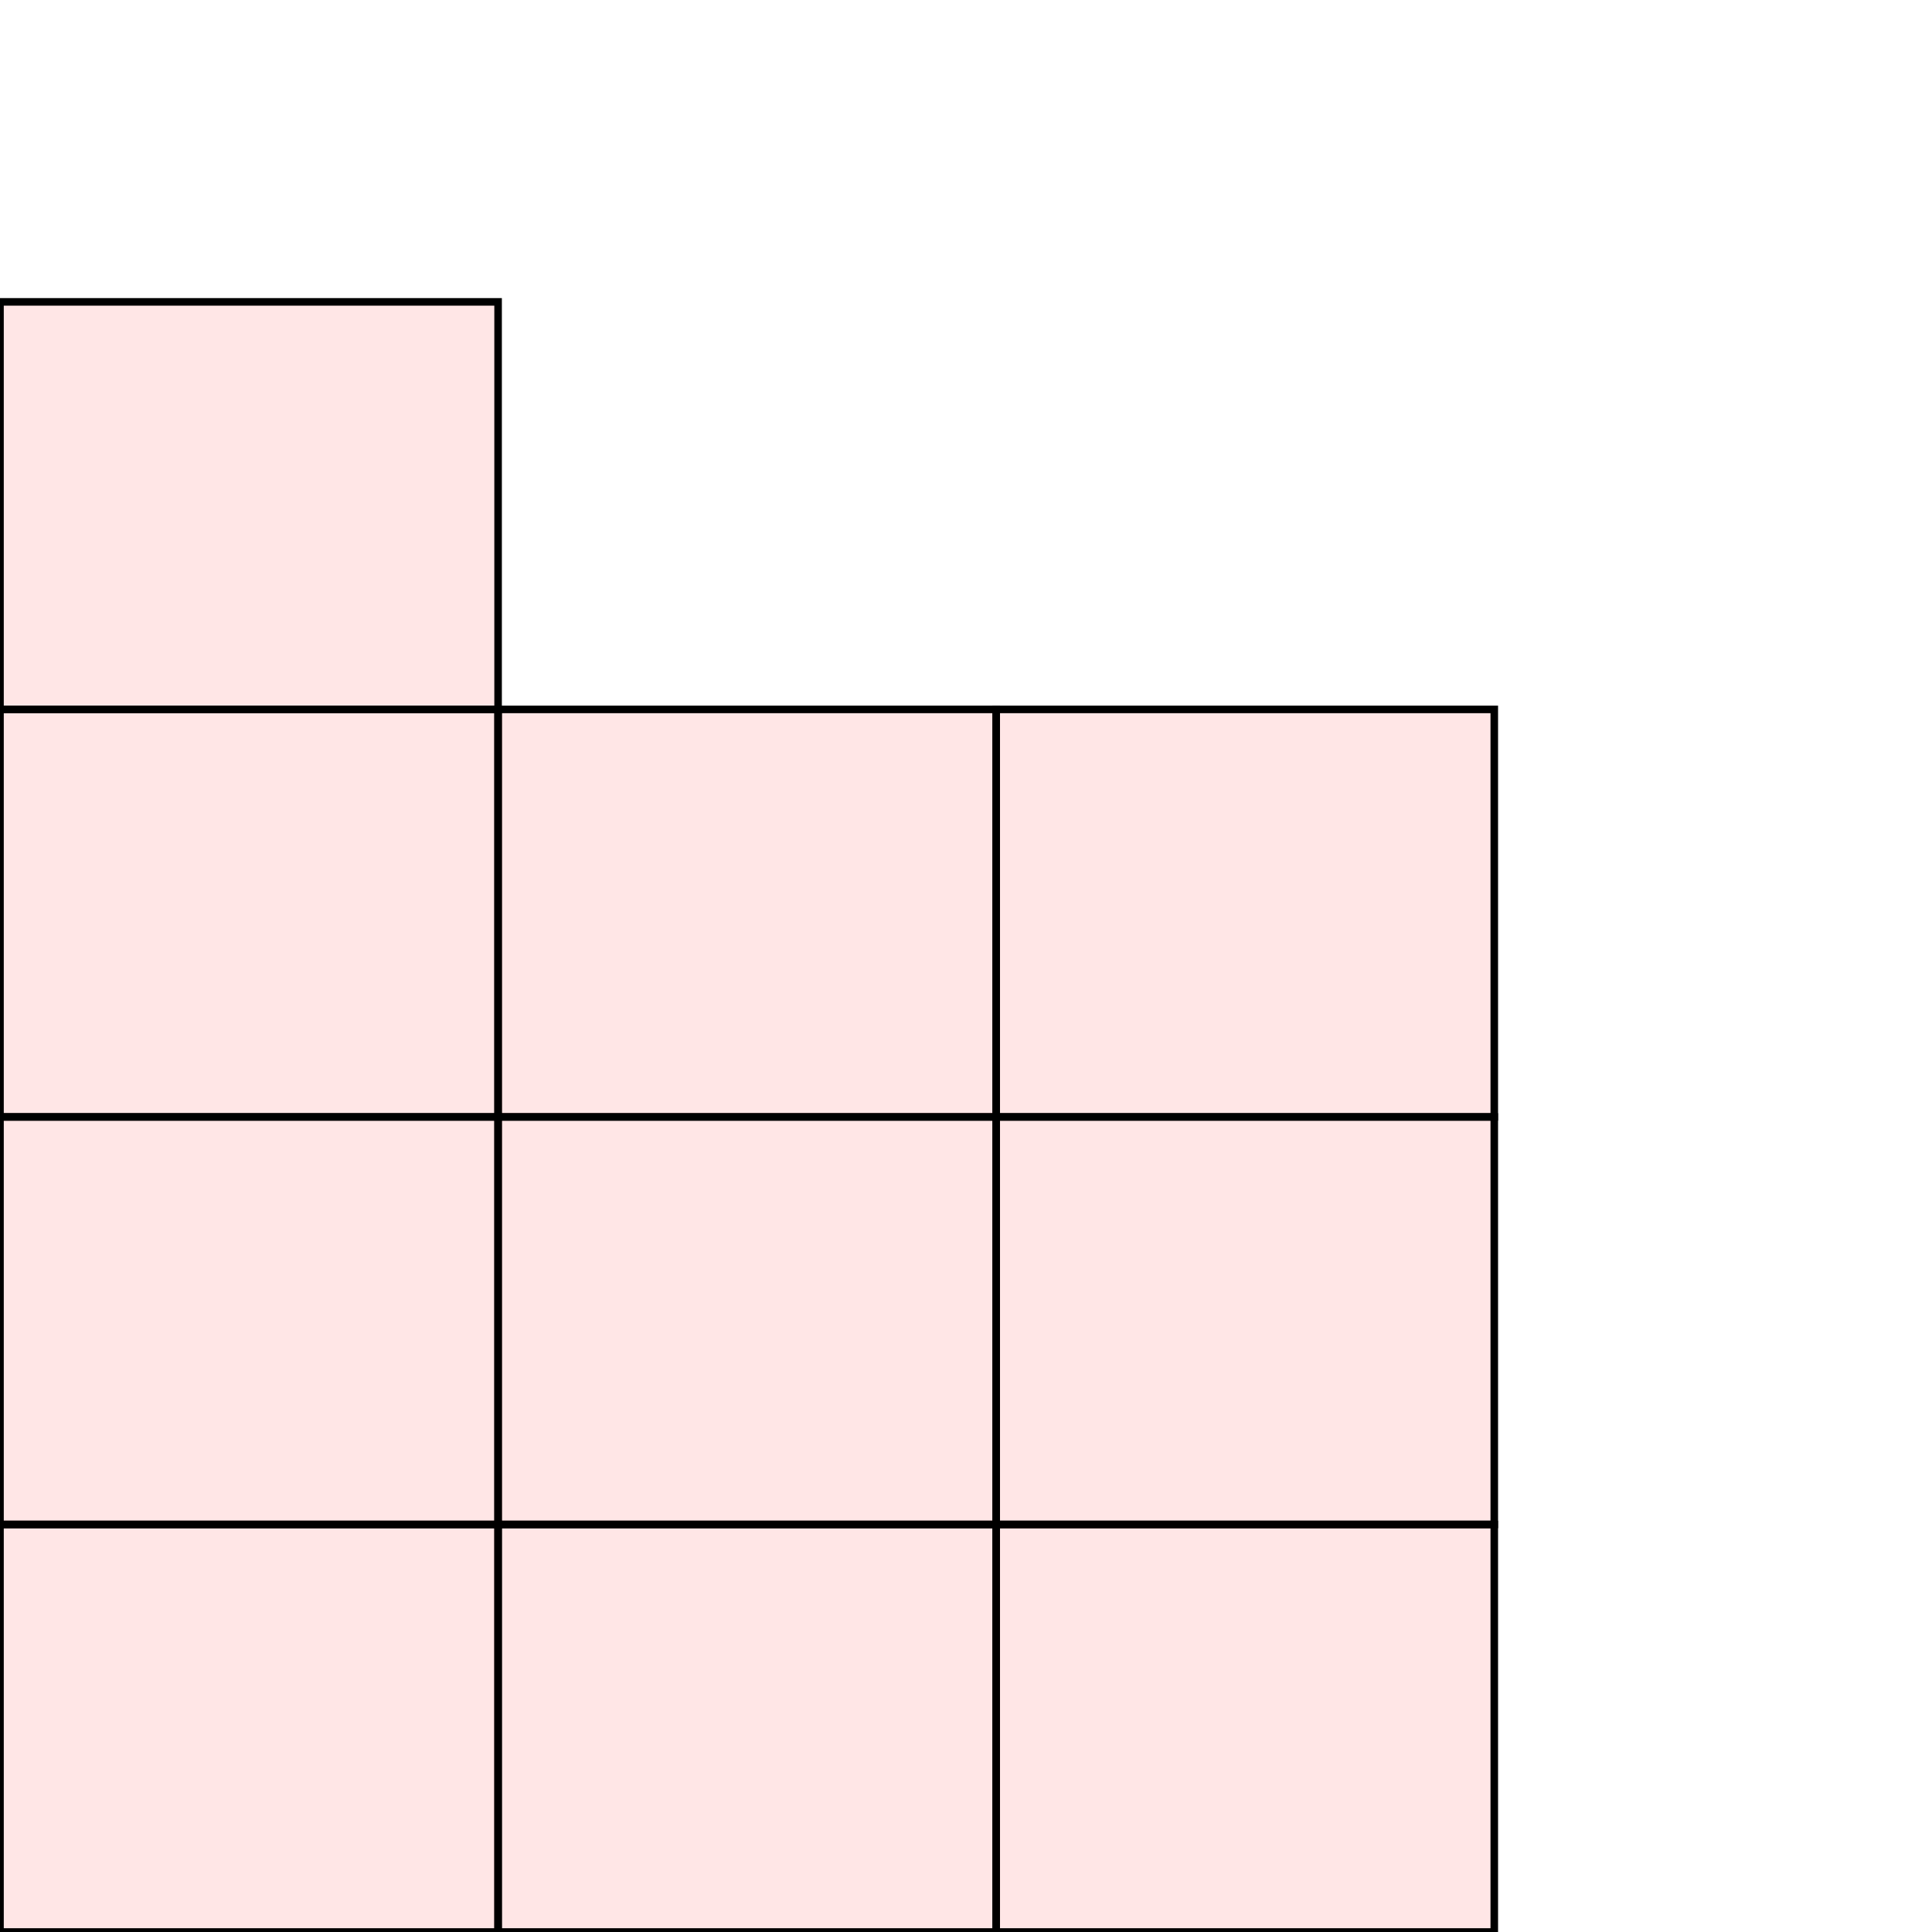<?xml version="1.0" encoding="UTF-8"?>
<svg xmlns="http://www.w3.org/2000/svg" xmlns:xlink="http://www.w3.org/1999/xlink"
     width="256" height="256" viewBox="0 0 256 256">
<defs>
</defs>
<rect x="66" y="202" width="66" height="54" stroke="black" fill="red" fill-opacity="0.1" id="0">
<title>sprite_46</title>
</rect>
<rect x="132" y="94" width="66" height="54" stroke="black" fill="red" fill-opacity="0.1" id="1">
<title>sprite_47</title>
</rect>
<rect x="0" y="40" width="66" height="54" stroke="black" fill="red" fill-opacity="0.1" id="2">
<title>sprite_48</title>
</rect>
<rect x="0" y="94" width="66" height="54" stroke="black" fill="red" fill-opacity="0.1" id="3">
<title>sprite_49</title>
</rect>
<rect x="0" y="202" width="66" height="54" stroke="black" fill="red" fill-opacity="0.1" id="4">
<title>sprite_50</title>
</rect>
<rect x="0" y="148" width="66" height="54" stroke="black" fill="red" fill-opacity="0.1" id="5">
<title>sprite_51</title>
</rect>
<rect x="132" y="148" width="66" height="54" stroke="black" fill="red" fill-opacity="0.1" id="6">
<title>sprite_52</title>
</rect>
<rect x="66" y="148" width="66" height="54" stroke="black" fill="red" fill-opacity="0.1" id="7">
<title>sprite_53</title>
</rect>
<rect x="132" y="202" width="66" height="54" stroke="black" fill="red" fill-opacity="0.1" id="8">
<title>sprite_54</title>
</rect>
<rect x="66" y="94" width="66" height="54" stroke="black" fill="red" fill-opacity="0.1" id="9">
<title>sprite_55</title>
</rect>
</svg>